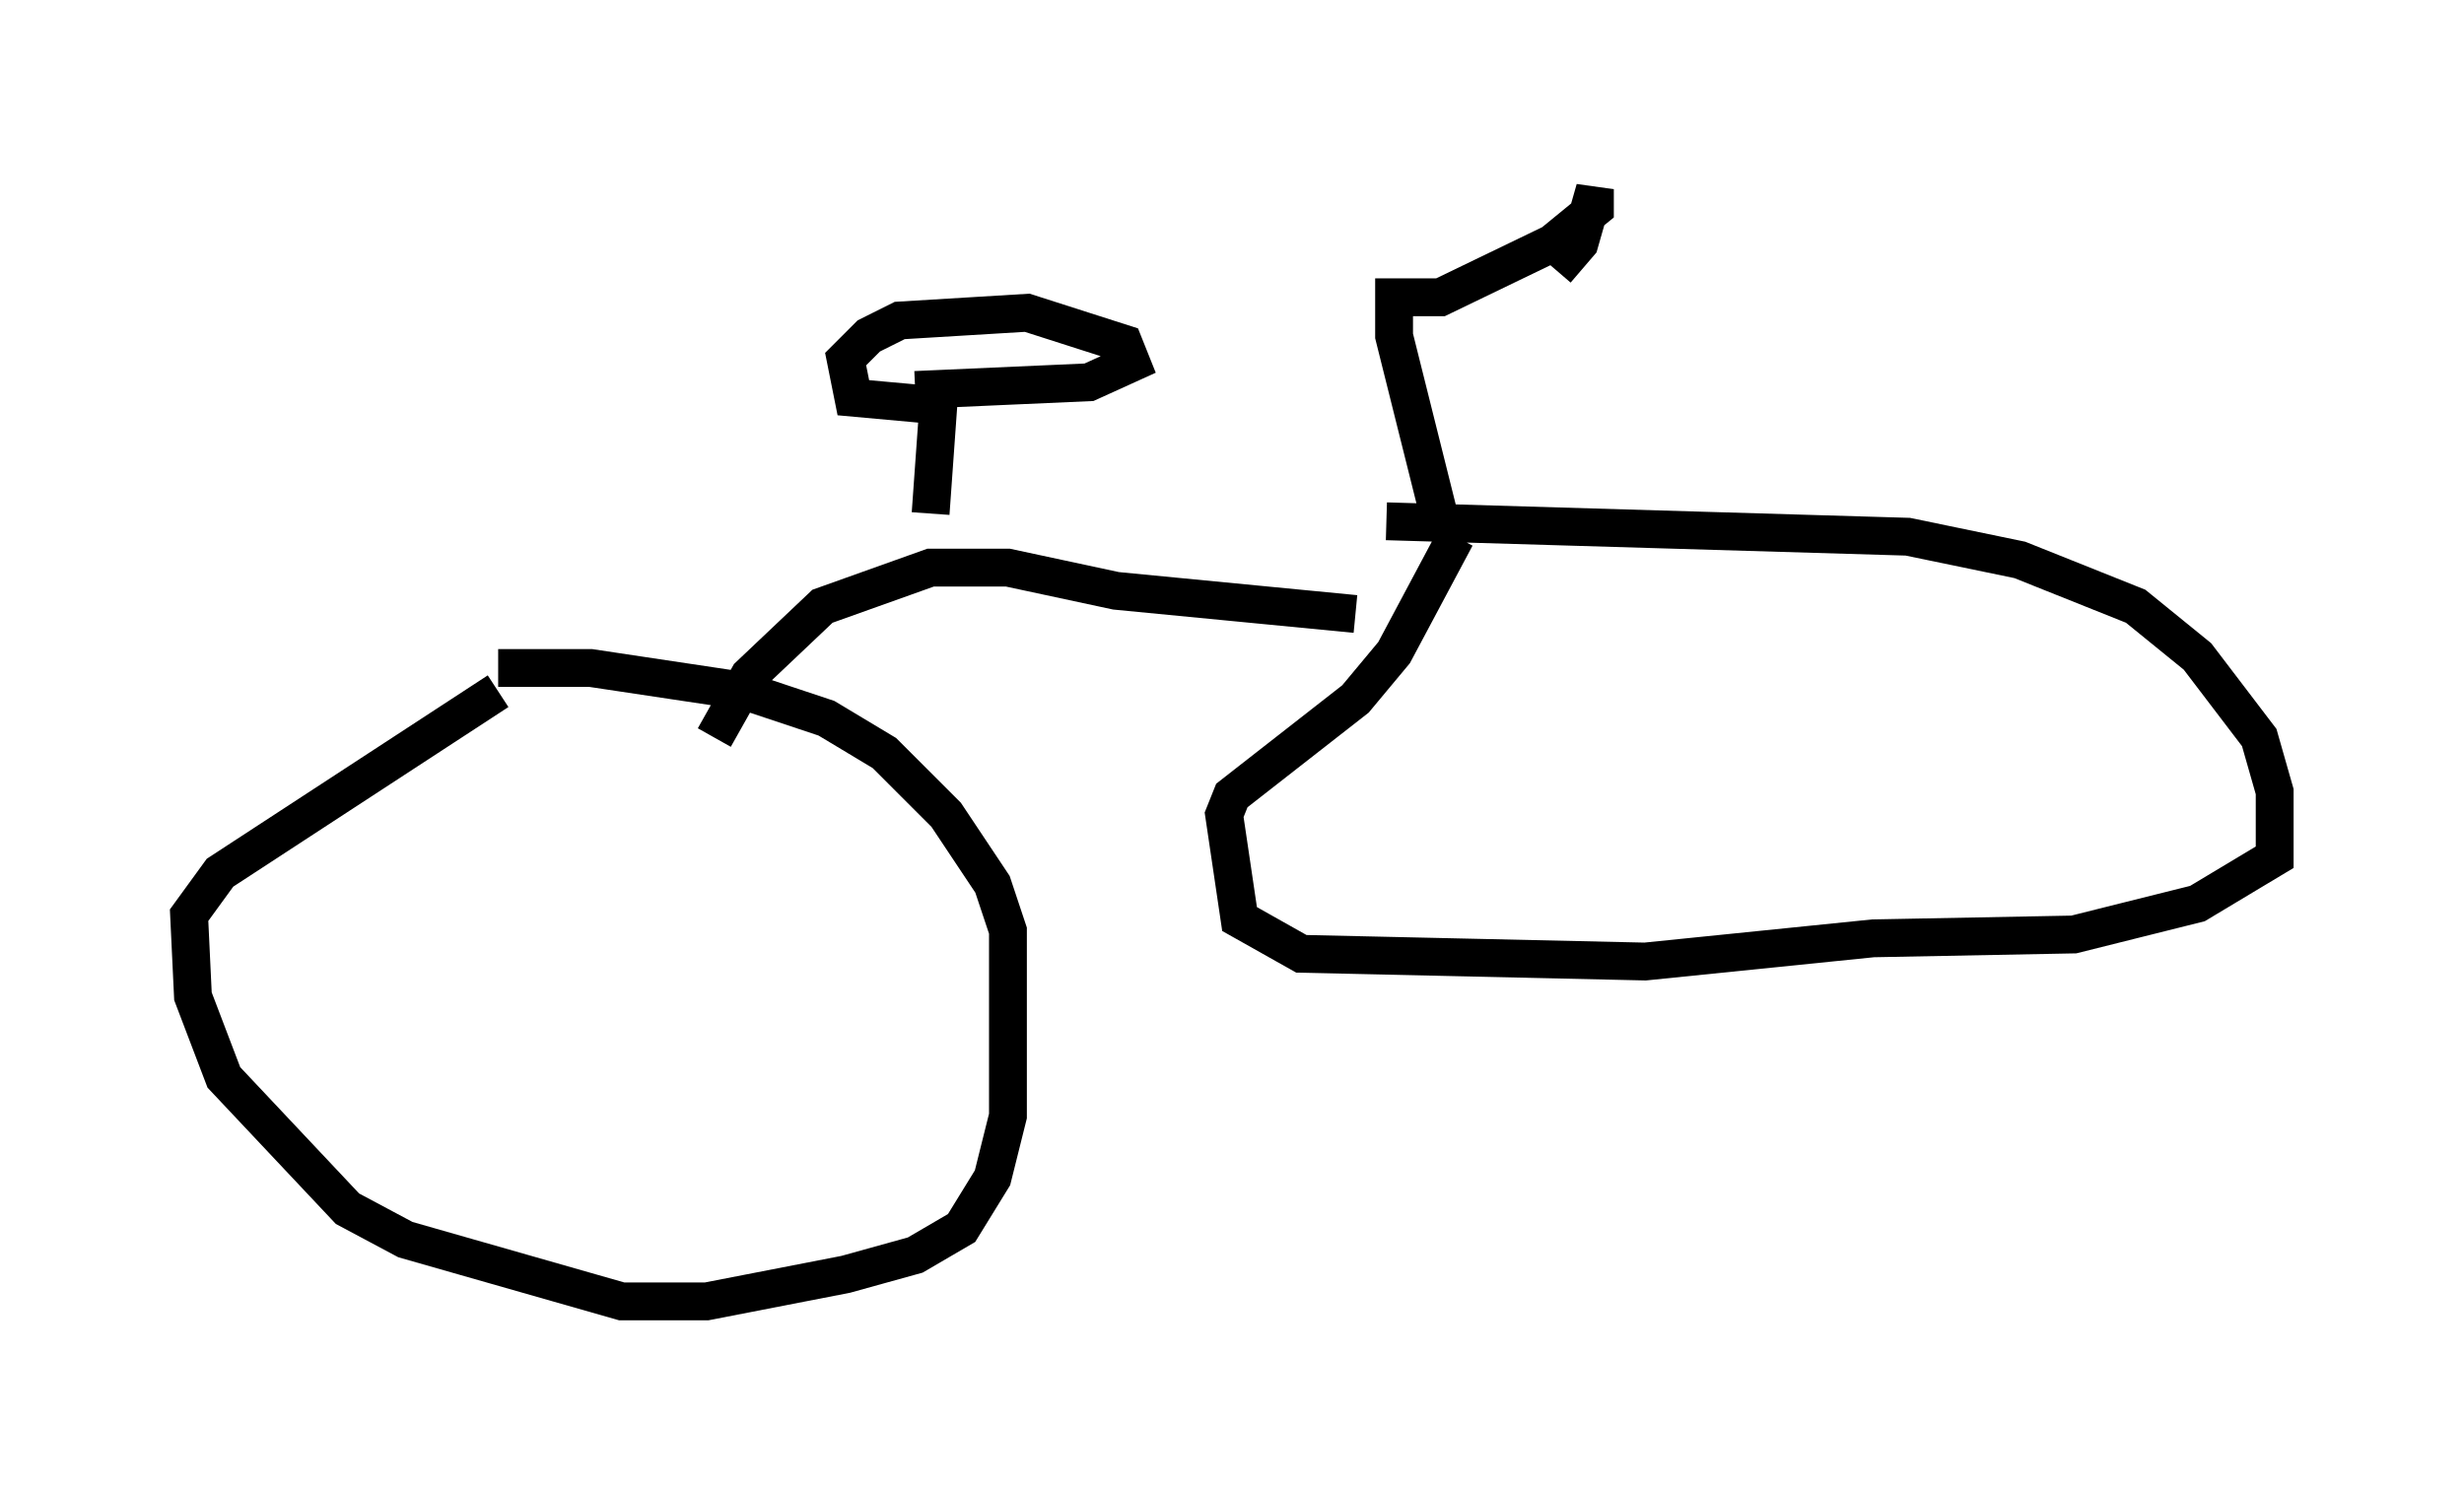 <?xml version="1.0" encoding="utf-8" ?>
<svg baseProfile="full" height="39.4" version="1.1" width="65.126" xmlns="http://www.w3.org/2000/svg" xmlns:ev="http://www.w3.org/2001/xml-events" xmlns:xlink="http://www.w3.org/1999/xlink"><defs /><rect fill="white" height="39.4" width="65.126" x="0" y="0" /><path d="M11.125, 18.067 m2.042, -0.408 l2.45, 0.0 4.083, 0.613 l2.144, 0.715 1.531, 0.919 l1.633, 1.633 1.225, 1.838 l0.408, 1.225 0.0, 4.9 l-0.408, 1.633 -0.817, 1.327 l-1.225, 0.715 -1.838, 0.51 l-3.675, 0.715 -2.246, 0.0 l-5.717, -1.633 -1.531, -0.817 l-3.267, -3.471 -0.817, -2.144 l-0.102, -2.144 0.817, -1.123 l7.35, -4.798 m23.479, -4.492 l13.781, 0.408 2.96, 0.613 l3.063, 1.225 1.633, 1.327 l1.633, 2.144 0.408, 1.429 l0.0, 1.735 -2.042, 1.225 l-3.267, 0.817 -5.308, 0.102 l-6.023, 0.613 -9.086, -0.204 l-1.633, -0.919 -0.408, -2.756 l0.204, -0.51 3.267, -2.552 l1.021, -1.225 1.633, -3.063 m-2.654, 2.042 l-6.329, -0.613 -2.858, -0.613 l-2.042, 0.0 -2.858, 1.021 l-1.94, 1.838 -0.919, 1.633 m5.717, -5.921 l0.204, -2.858 -2.246, -0.204 l-0.204, -1.021 0.613, -0.613 l0.817, -0.408 3.369, -0.204 l2.552, 0.817 0.204, 0.51 l-1.123, 0.51 -4.594, 0.204 m13.883, 3.471 l-1.225, -4.9 0.0, -1.021 l1.225, 0.0 2.96, -1.429 l1.123, -0.919 0.0, -0.51 l-0.408, 1.429 -0.613, 0.715 m-3.777, 0.0 " fill="none" stroke="black" stroke-width="1" /></svg>